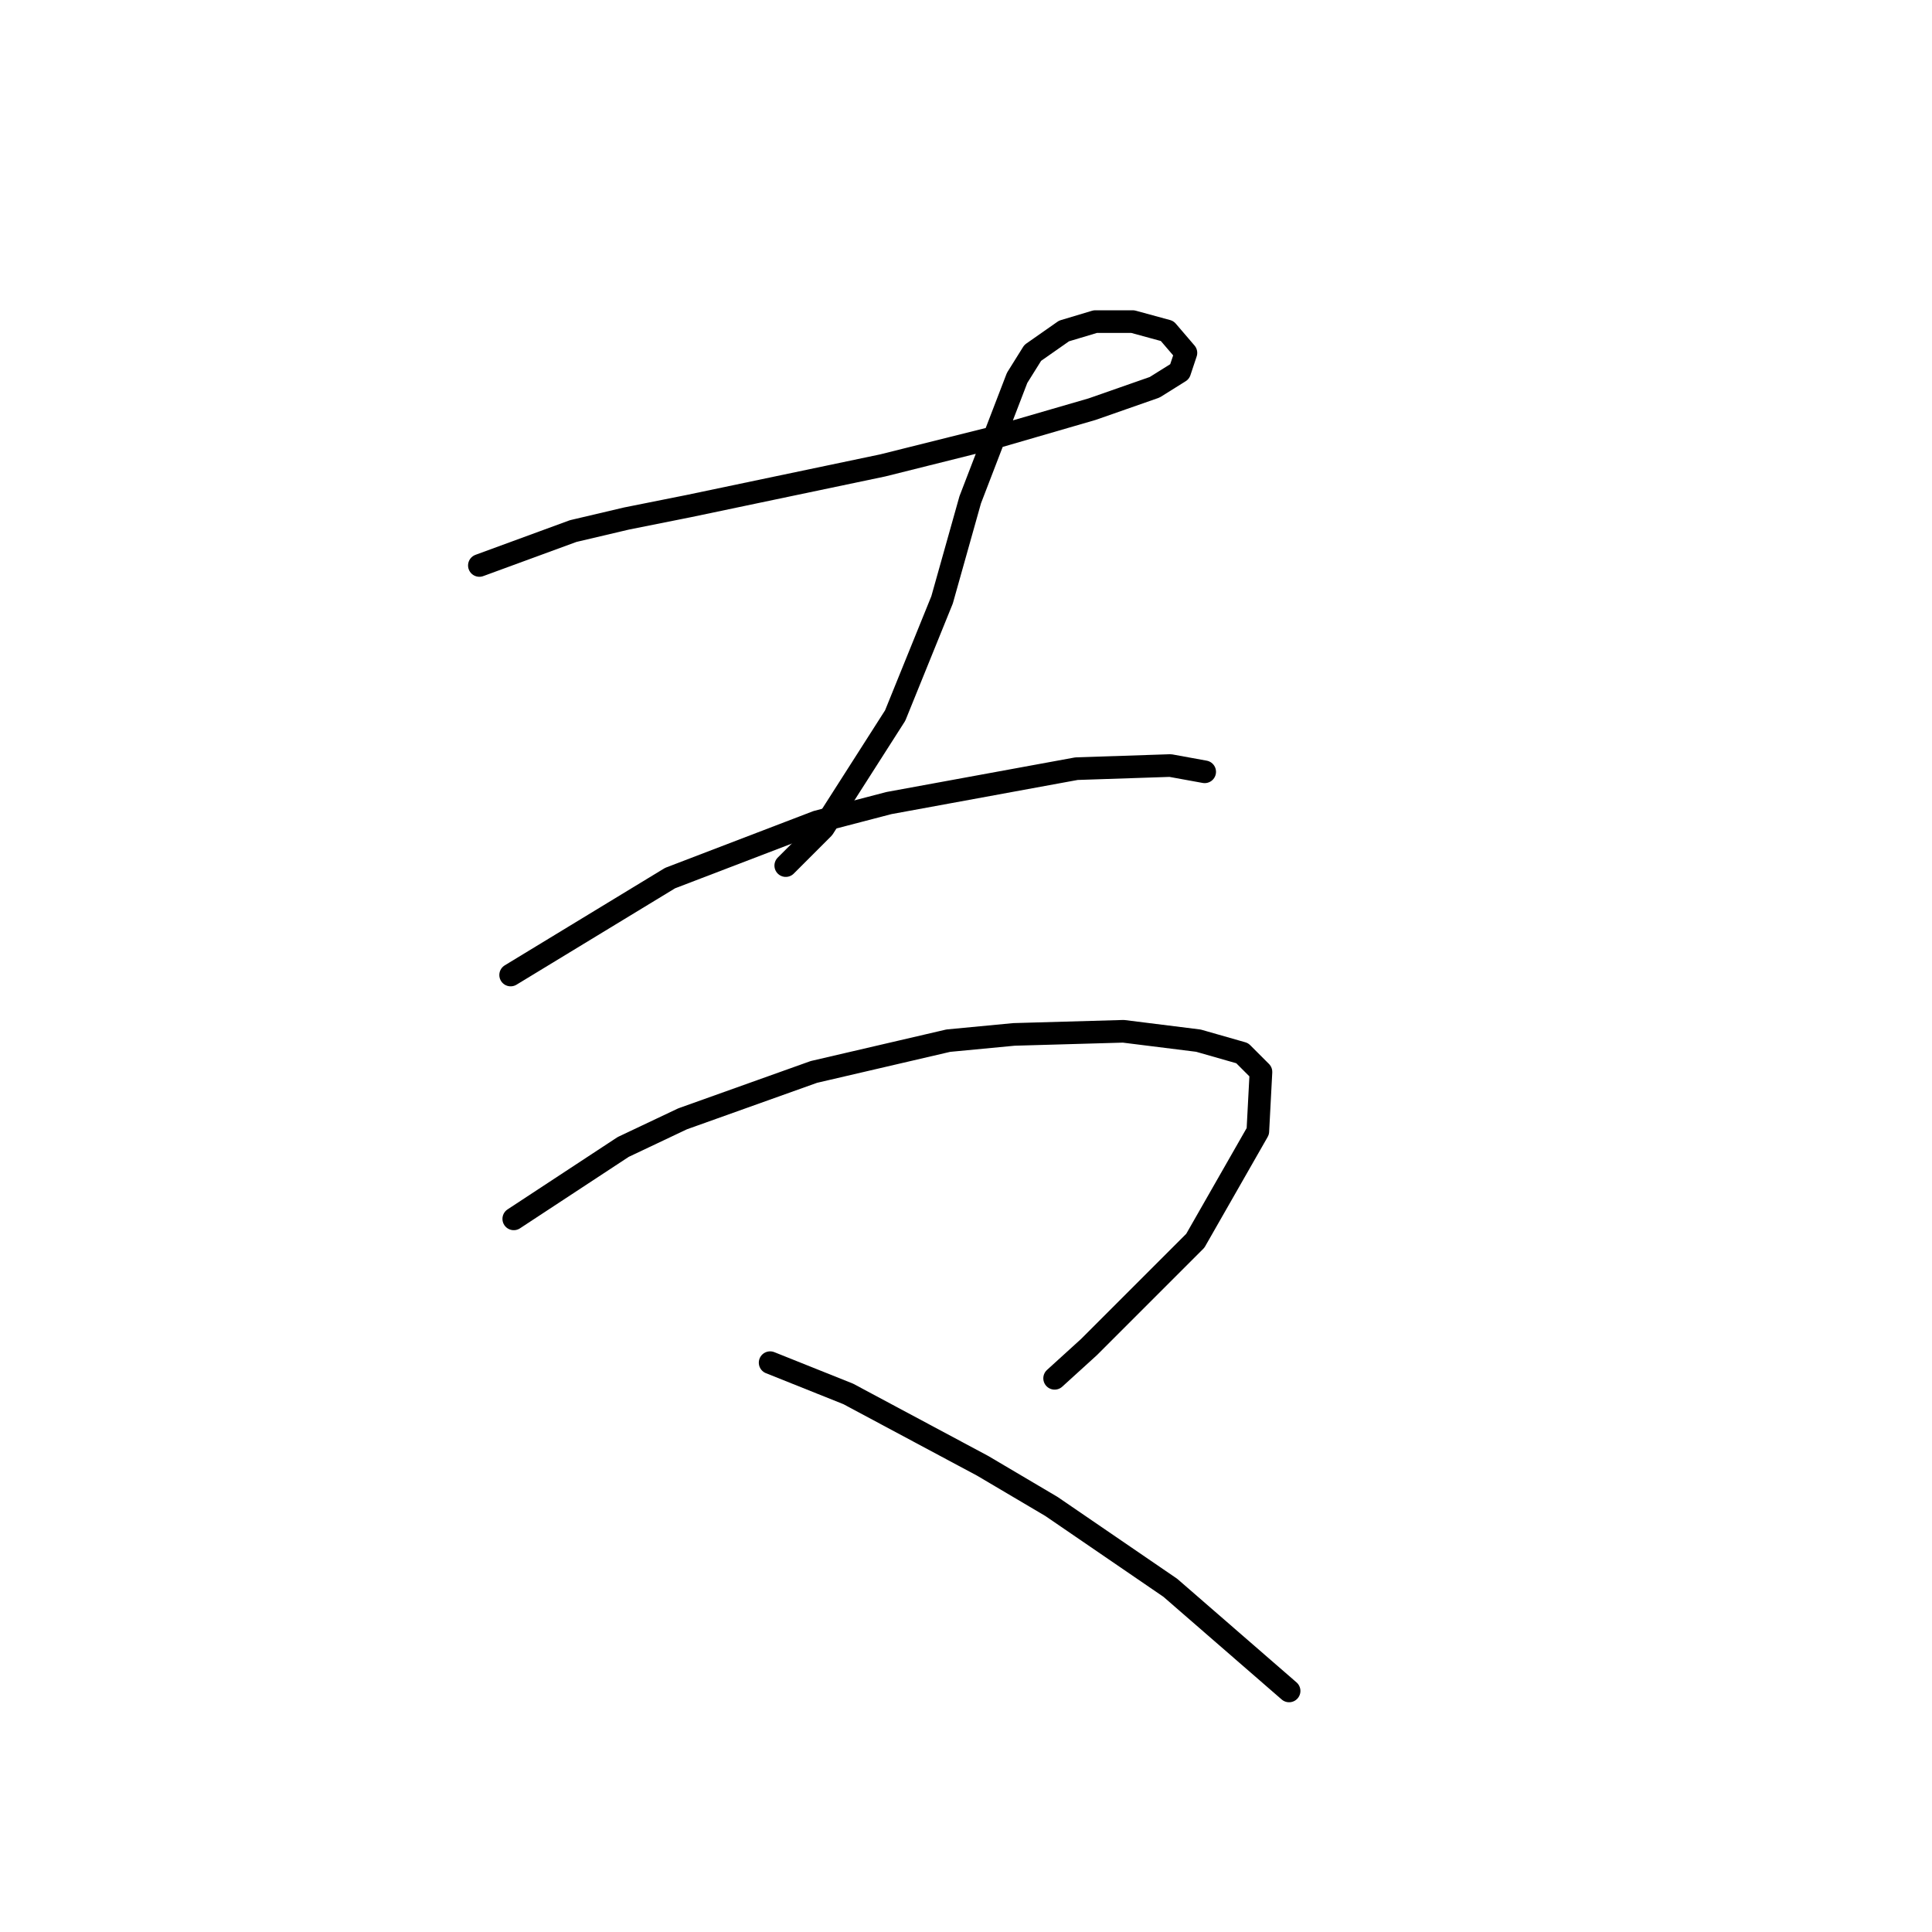 <?xml version="1.0" standalone="no"?>
    <svg width="256" height="256" xmlns="http://www.w3.org/2000/svg" version="1.1">
    <polyline stroke="black" stroke-width="3" stroke-linecap="round" fill="transparent" stroke-linejoin="round" points="63.52 74.927 75.948 70.37 82.99 68.713 91.275 67.056 116.959 61.671 131.872 57.943 144.714 54.214 152.999 51.315 156.313 49.243 157.141 46.758 154.656 43.858 150.099 42.615 145.128 42.615 140.985 43.858 136.843 46.758 134.772 50.072 128.558 66.228 124.83 79.484 118.616 94.811 109.088 109.724 104.117 114.695 104.117 114.695 " />
        <polyline stroke="black" stroke-width="3" stroke-linecap="round" fill="transparent" stroke-linejoin="round" points="67.663 129.194 88.789 116.352 108.259 108.896 117.787 106.41 142.642 101.853 155.07 101.439 159.627 102.268 159.627 102.268 " />
        <polyline stroke="black" stroke-width="3" stroke-linecap="round" fill="transparent" stroke-linejoin="round" points="68.077 161.506 82.576 151.978 90.447 148.25 107.845 142.036 125.658 137.893 134.357 137.065 148.856 136.651 158.798 137.893 164.598 139.55 167.083 142.036 166.669 149.907 158.384 164.406 144.299 178.49 139.743 182.633 139.743 182.633 " />
        <polyline stroke="black" stroke-width="3" stroke-linecap="round" fill="transparent" stroke-linejoin="round" points="102.046 180.561 112.402 184.704 130.215 194.232 139.328 199.617 155.07 210.388 170.812 224.058 170.812 224.058 " />
        </svg>
